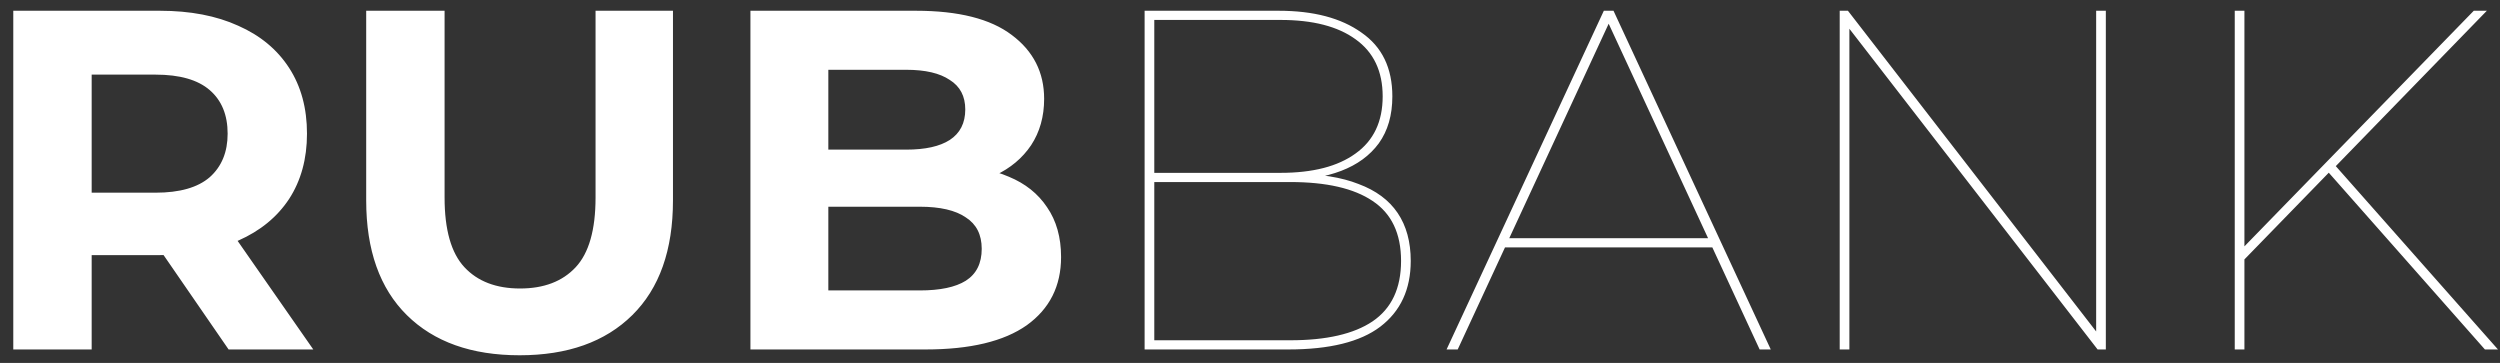 <svg width="186" height="27" viewBox="0 0 186 27" fill="none" xmlns="http://www.w3.org/2000/svg">
<rect x="0" y="0" width="186" height="27" fill="#333333" stroke="none"/>
<path d="M0.988 26V0.8H11.896C14.152 0.8 16.096 1.172 17.728 1.916C19.36 2.636 20.62 3.68 21.508 5.048C22.396 6.416 22.84 8.048 22.84 9.944C22.84 11.816 22.396 13.436 21.508 14.804C20.62 16.148 19.36 17.18 17.728 17.9C16.096 18.62 14.152 18.98 11.896 18.98H4.228L6.82 16.424V26H0.988ZM17.008 26L10.708 16.856H16.936L23.308 26H17.008ZM6.82 17.072L4.228 14.336H11.572C13.372 14.336 14.716 13.952 15.604 13.184C16.492 12.392 16.936 11.312 16.936 9.944C16.936 8.552 16.492 7.472 15.604 6.704C14.716 5.936 13.372 5.552 11.572 5.552H4.228L6.82 2.78V17.072ZM38.657 26.432C35.081 26.432 32.285 25.436 30.269 23.444C28.253 21.452 27.245 18.608 27.245 14.912V0.8H33.077V14.696C33.077 17.096 33.569 18.824 34.553 19.88C35.537 20.936 36.917 21.464 38.693 21.464C40.469 21.464 41.849 20.936 42.833 19.88C43.817 18.824 44.309 17.096 44.309 14.696V0.8H50.069V14.912C50.069 18.608 49.061 21.452 47.045 23.444C45.029 25.436 42.233 26.432 38.657 26.432ZM55.832 26V0.8H68.144C71.312 0.8 73.688 1.4 75.272 2.6C76.88 3.8 77.684 5.384 77.684 7.352C77.684 8.672 77.36 9.824 76.712 10.808C76.064 11.768 75.176 12.512 74.048 13.04C72.92 13.568 71.624 13.832 70.16 13.832L70.844 12.356C72.428 12.356 73.832 12.62 75.056 13.148C76.28 13.652 77.228 14.408 77.9 15.416C78.596 16.424 78.944 17.66 78.944 19.124C78.944 21.284 78.092 22.976 76.388 24.2C74.684 25.4 72.176 26 68.864 26H55.832ZM61.628 21.608H68.432C69.944 21.608 71.084 21.368 71.852 20.888C72.644 20.384 73.04 19.592 73.04 18.512C73.04 17.456 72.644 16.676 71.852 16.172C71.084 15.644 69.944 15.38 68.432 15.38H61.196V11.132H67.424C68.84 11.132 69.92 10.892 70.664 10.412C71.432 9.908 71.816 9.152 71.816 8.144C71.816 7.16 71.432 6.428 70.664 5.948C69.92 5.444 68.84 5.192 67.424 5.192H61.628V21.608ZM85.159 26V0.8H95.131C97.723 0.8 99.775 1.34 101.287 2.42C102.823 3.476 103.591 5.06 103.591 7.172C103.591 8.564 103.255 9.728 102.583 10.664C101.911 11.576 100.975 12.26 99.775 12.716C98.575 13.172 97.195 13.4 95.635 13.4L96.247 12.932C98.191 12.932 99.799 13.184 101.071 13.688C102.367 14.168 103.339 14.888 103.987 15.848C104.635 16.808 104.959 17.996 104.959 19.412C104.959 21.524 104.203 23.156 102.691 24.308C101.203 25.436 98.923 26 95.851 26H85.159ZM85.879 25.316H95.995C98.683 25.316 100.723 24.848 102.115 23.912C103.531 22.952 104.239 21.452 104.239 19.412C104.239 17.372 103.531 15.884 102.115 14.948C100.723 14.012 98.683 13.544 95.995 13.544H85.699V12.86H95.275C97.675 12.86 99.535 12.38 100.855 11.42C102.199 10.46 102.871 9.044 102.871 7.172C102.871 5.3 102.199 3.884 100.855 2.924C99.535 1.964 97.675 1.484 95.275 1.484H85.879V25.316ZM107.625 26L119.325 0.8H120.045L131.745 26H130.917L119.505 1.376H119.865L108.453 26H107.625ZM111.477 18.404L111.837 17.72H127.497L127.857 18.404H111.477ZM136.874 26V0.8H137.486L156.35 25.172H155.954V0.8H156.674V26H156.062L137.198 1.628H137.594V26H136.874ZM166.841 19.448V18.476L184.049 0.8H185.021L173.717 12.428L173.285 12.824L166.841 19.448ZM166.265 26V0.8H166.985V26H166.265ZM184.877 26L172.889 12.428L173.429 11.96L185.849 26H184.877Z" fill="white"/>
</svg>

